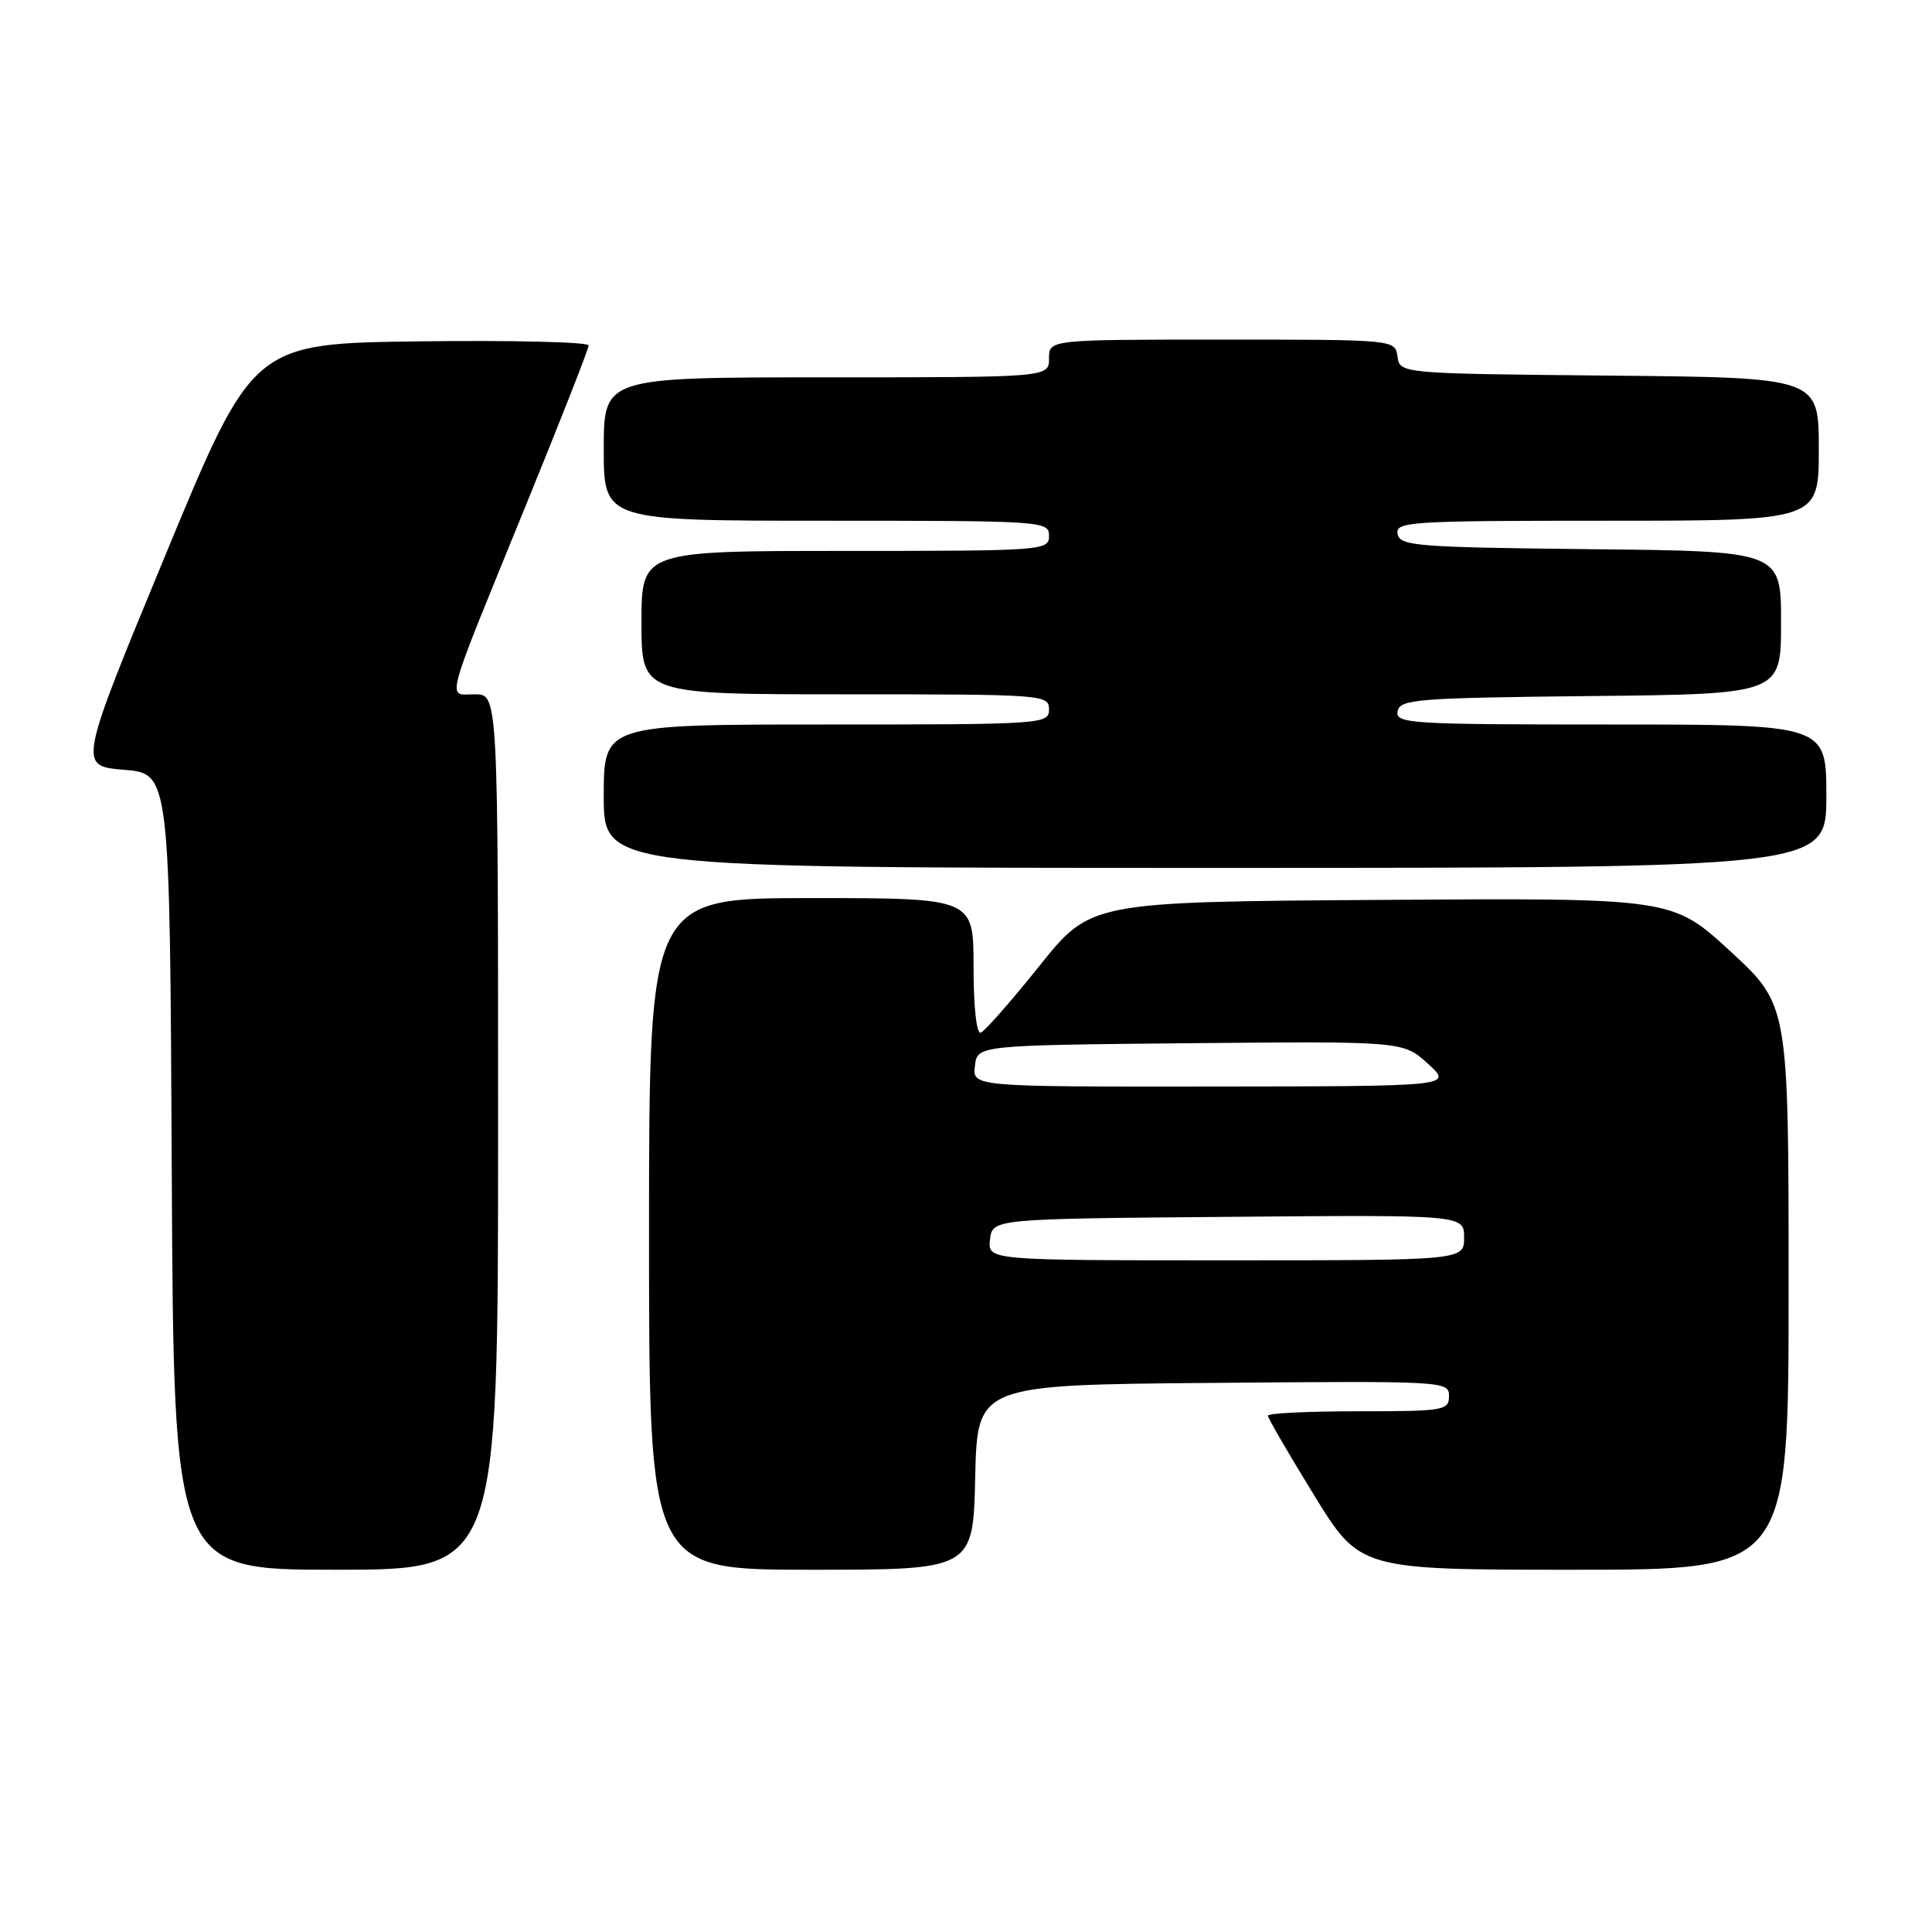 <?xml version="1.0" encoding="UTF-8" standalone="no"?>
<!DOCTYPE svg PUBLIC "-//W3C//DTD SVG 1.1//EN" "http://www.w3.org/Graphics/SVG/1.1/DTD/svg11.dtd" >
<svg xmlns="http://www.w3.org/2000/svg" xmlns:xlink="http://www.w3.org/1999/xlink" version="1.1" viewBox="0 0 256 256">
 <g >
 <path fill="currentColor"
d=" M 66.00 150.00 C 66.00 92.00 66.00 92.00 62.93 92.00 C 59.19 92.00 58.66 94.00 69.62 67.11 C 74.23 55.81 78.00 46.21 78.00 45.77 C 78.00 45.32 67.99 45.08 55.76 45.23 C 33.52 45.50 33.52 45.50 21.94 73.50 C 10.36 101.50 10.36 101.50 16.43 102.00 C 22.50 102.50 22.50 102.50 22.76 155.25 C 23.02 208.00 23.02 208.00 44.51 208.00 C 66.00 208.00 66.00 208.00 66.00 150.00 Z  M 129.22 195.75 C 129.50 183.50 129.50 183.50 160.75 183.24 C 191.49 182.98 192.00 183.00 192.00 184.99 C 192.00 186.89 191.36 187.00 180.00 187.00 C 173.40 187.00 168.00 187.26 168.00 187.58 C 168.00 187.90 170.74 192.62 174.10 198.08 C 180.19 208.00 180.19 208.00 208.60 208.00 C 237.00 208.00 237.00 208.00 237.00 170.58 C 237.00 133.17 237.00 133.17 229.30 126.07 C 221.60 118.98 221.60 118.98 183.06 119.24 C 144.52 119.50 144.52 119.50 137.72 128.00 C 133.97 132.68 130.48 136.65 129.96 136.83 C 129.39 137.03 129.00 133.42 129.00 128.08 C 129.00 119.00 129.00 119.00 107.50 119.00 C 86.00 119.00 86.00 119.00 86.00 163.50 C 86.00 208.00 86.00 208.00 107.47 208.00 C 128.94 208.00 128.94 208.00 129.22 195.75 Z  M 242.00 105.50 C 242.00 96.00 242.00 96.00 213.43 96.00 C 186.75 96.00 184.88 95.88 185.19 94.25 C 185.50 92.65 187.65 92.48 210.76 92.23 C 236.00 91.97 236.00 91.97 236.00 82.50 C 236.00 73.03 236.00 73.03 210.76 72.77 C 187.65 72.52 185.50 72.35 185.19 70.75 C 184.88 69.12 186.73 69.00 212.93 69.00 C 241.00 69.00 241.00 69.00 241.00 59.52 C 241.00 50.03 241.00 50.03 213.25 49.77 C 185.50 49.50 185.50 49.50 185.18 47.25 C 184.86 45.00 184.86 45.00 161.93 45.00 C 139.00 45.00 139.00 45.00 139.00 47.50 C 139.00 50.00 139.00 50.00 109.50 50.00 C 80.00 50.00 80.00 50.00 80.00 59.50 C 80.00 69.00 80.00 69.00 109.50 69.00 C 138.33 69.00 139.00 69.05 139.00 71.00 C 139.00 72.95 138.33 73.00 112.00 73.00 C 85.00 73.00 85.00 73.00 85.00 82.50 C 85.00 92.00 85.00 92.00 112.00 92.00 C 138.33 92.00 139.00 92.05 139.00 94.00 C 139.00 95.95 138.33 96.00 109.50 96.00 C 80.00 96.00 80.00 96.00 80.00 105.50 C 80.00 115.00 80.00 115.00 161.00 115.00 C 242.00 115.00 242.00 115.00 242.00 105.50 Z  M 131.18 164.25 C 131.50 161.50 131.50 161.50 162.75 161.24 C 194.00 160.97 194.00 160.97 194.00 163.99 C 194.00 167.00 194.00 167.00 162.43 167.00 C 130.87 167.00 130.87 167.00 131.18 164.25 Z  M 129.18 141.25 C 129.50 138.50 129.50 138.50 157.72 138.23 C 185.93 137.97 185.93 137.97 189.22 140.96 C 192.50 143.94 192.50 143.94 160.68 143.97 C 128.87 144.00 128.87 144.00 129.18 141.25 Z "/>
</g>
</svg>
